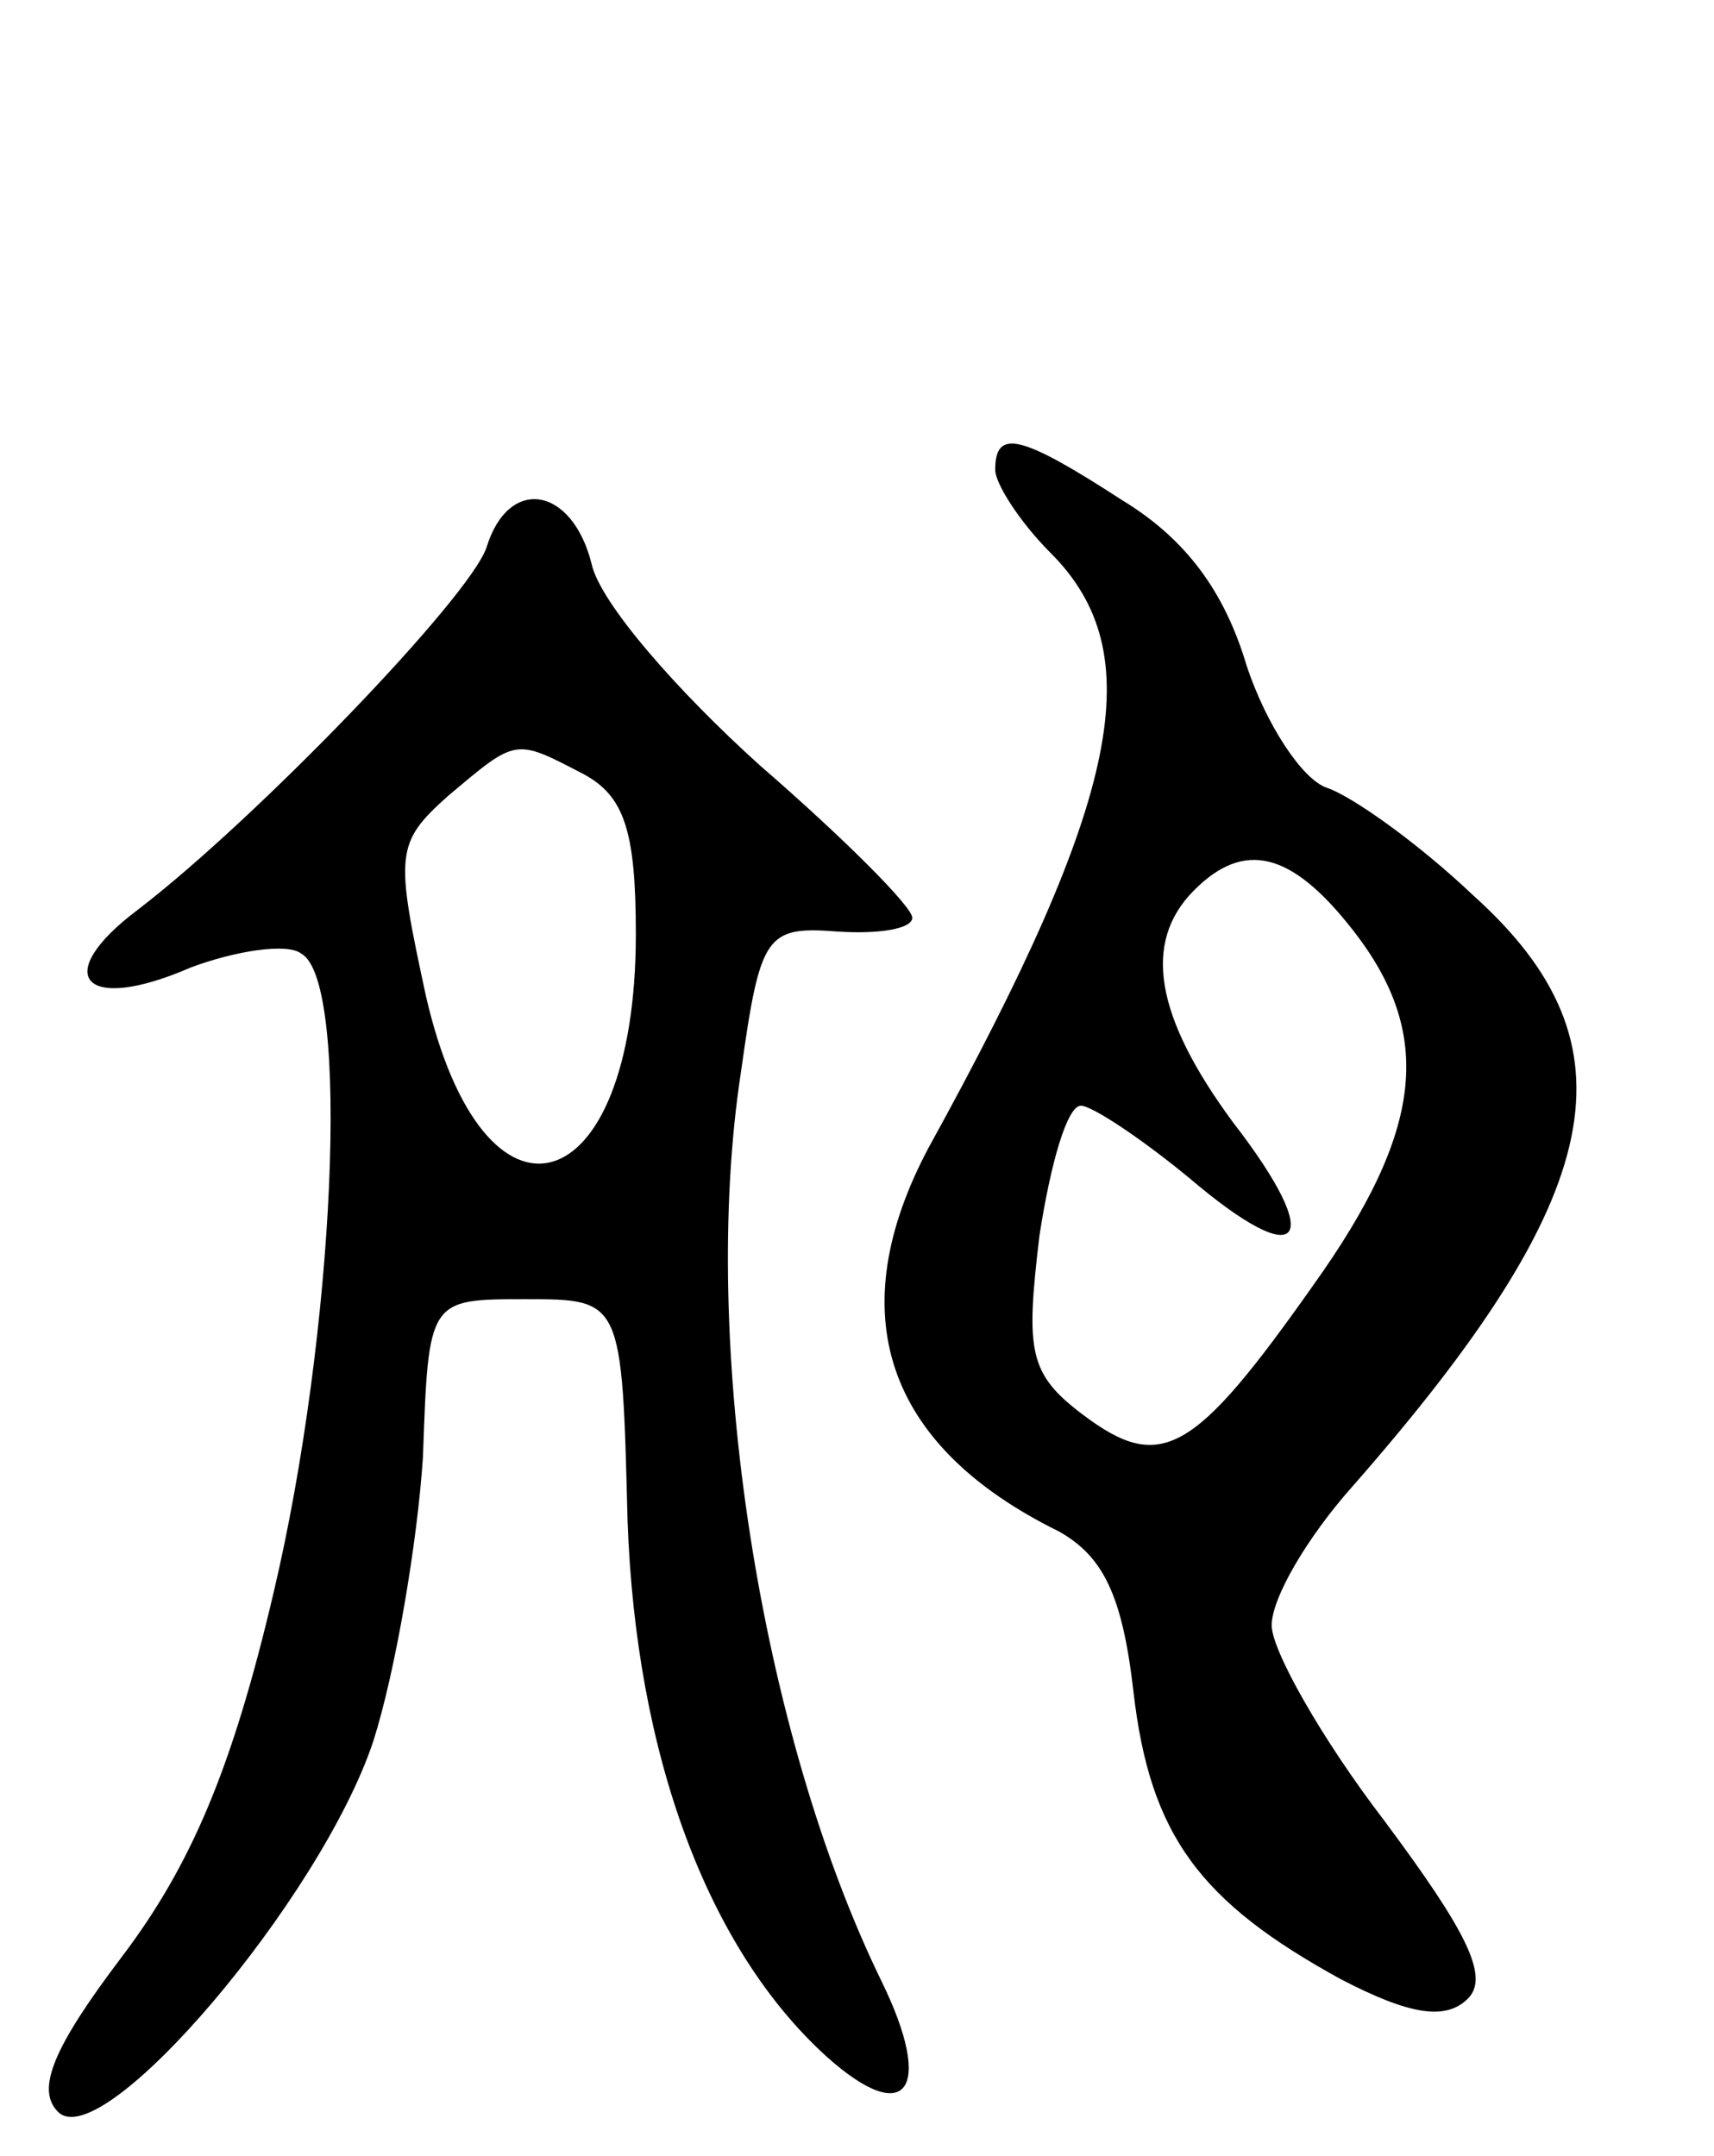 <svg version="1.0" xmlns="http://www.w3.org/2000/svg"
 width="62pt" height="78pt" viewBox="0 0 62 78"
 preserveAspectRatio="xMidYMid meet">
<g transform="translate(0,78) scale(0.1,-0.1)"
fill="#000000" stroke="none">
<path d="M360 610 c0 -5 9 -19 20 -30 36 -36 26 -88 -44 -215 -32 -60 -16
-108 47 -139 16 -9 23 -23 27 -58 6 -52 24 -76 75 -104 25 -13 38 -15 46 -7 8
8 -1 25 -30 64 -23 30 -41 62 -41 71 0 10 13 32 29 50 93 106 104 160 44 214
-20 19 -44 36 -53 39 -9 3 -22 23 -29 44 -8 27 -22 46 -45 60 -37 24 -46 26
-46 11z m129 -166 c30 -38 26 -73 -14 -129 -43 -61 -55 -68 -83 -47 -20 15
-21 23 -16 65 4 26 10 47 15 47 4 0 22 -12 39 -26 41 -35 50 -24 16 20 -28 38
-33 65 -14 84 18 18 35 14 57 -14z"/>
<path d="M176 582 c-6 -18 -83 -98 -126 -131 -32 -24 -20 -38 19 -21 16 6 35
9 40 5 18 -10 12 -138 -10 -231 -15 -64 -30 -99 -55 -132 -25 -33 -31 -48 -23
-56 16 -16 95 77 114 134 8 25 16 72 18 103 2 57 2 57 37 57 35 0 35 0 37 -80
3 -85 29 -155 72 -194 29 -26 39 -12 20 27 -44 90 -66 231 -51 329 7 50 9 53
35 51 15 -1 27 1 27 5 0 4 -25 29 -55 55 -30 27 -58 59 -61 73 -7 28 -30 32
-38 6z m35 -82 c15 -8 19 -21 19 -58 0 -98 -55 -114 -76 -22 -11 51 -11 55 8
72 25 21 24 21 49 8z"/>
</g>
</svg>
